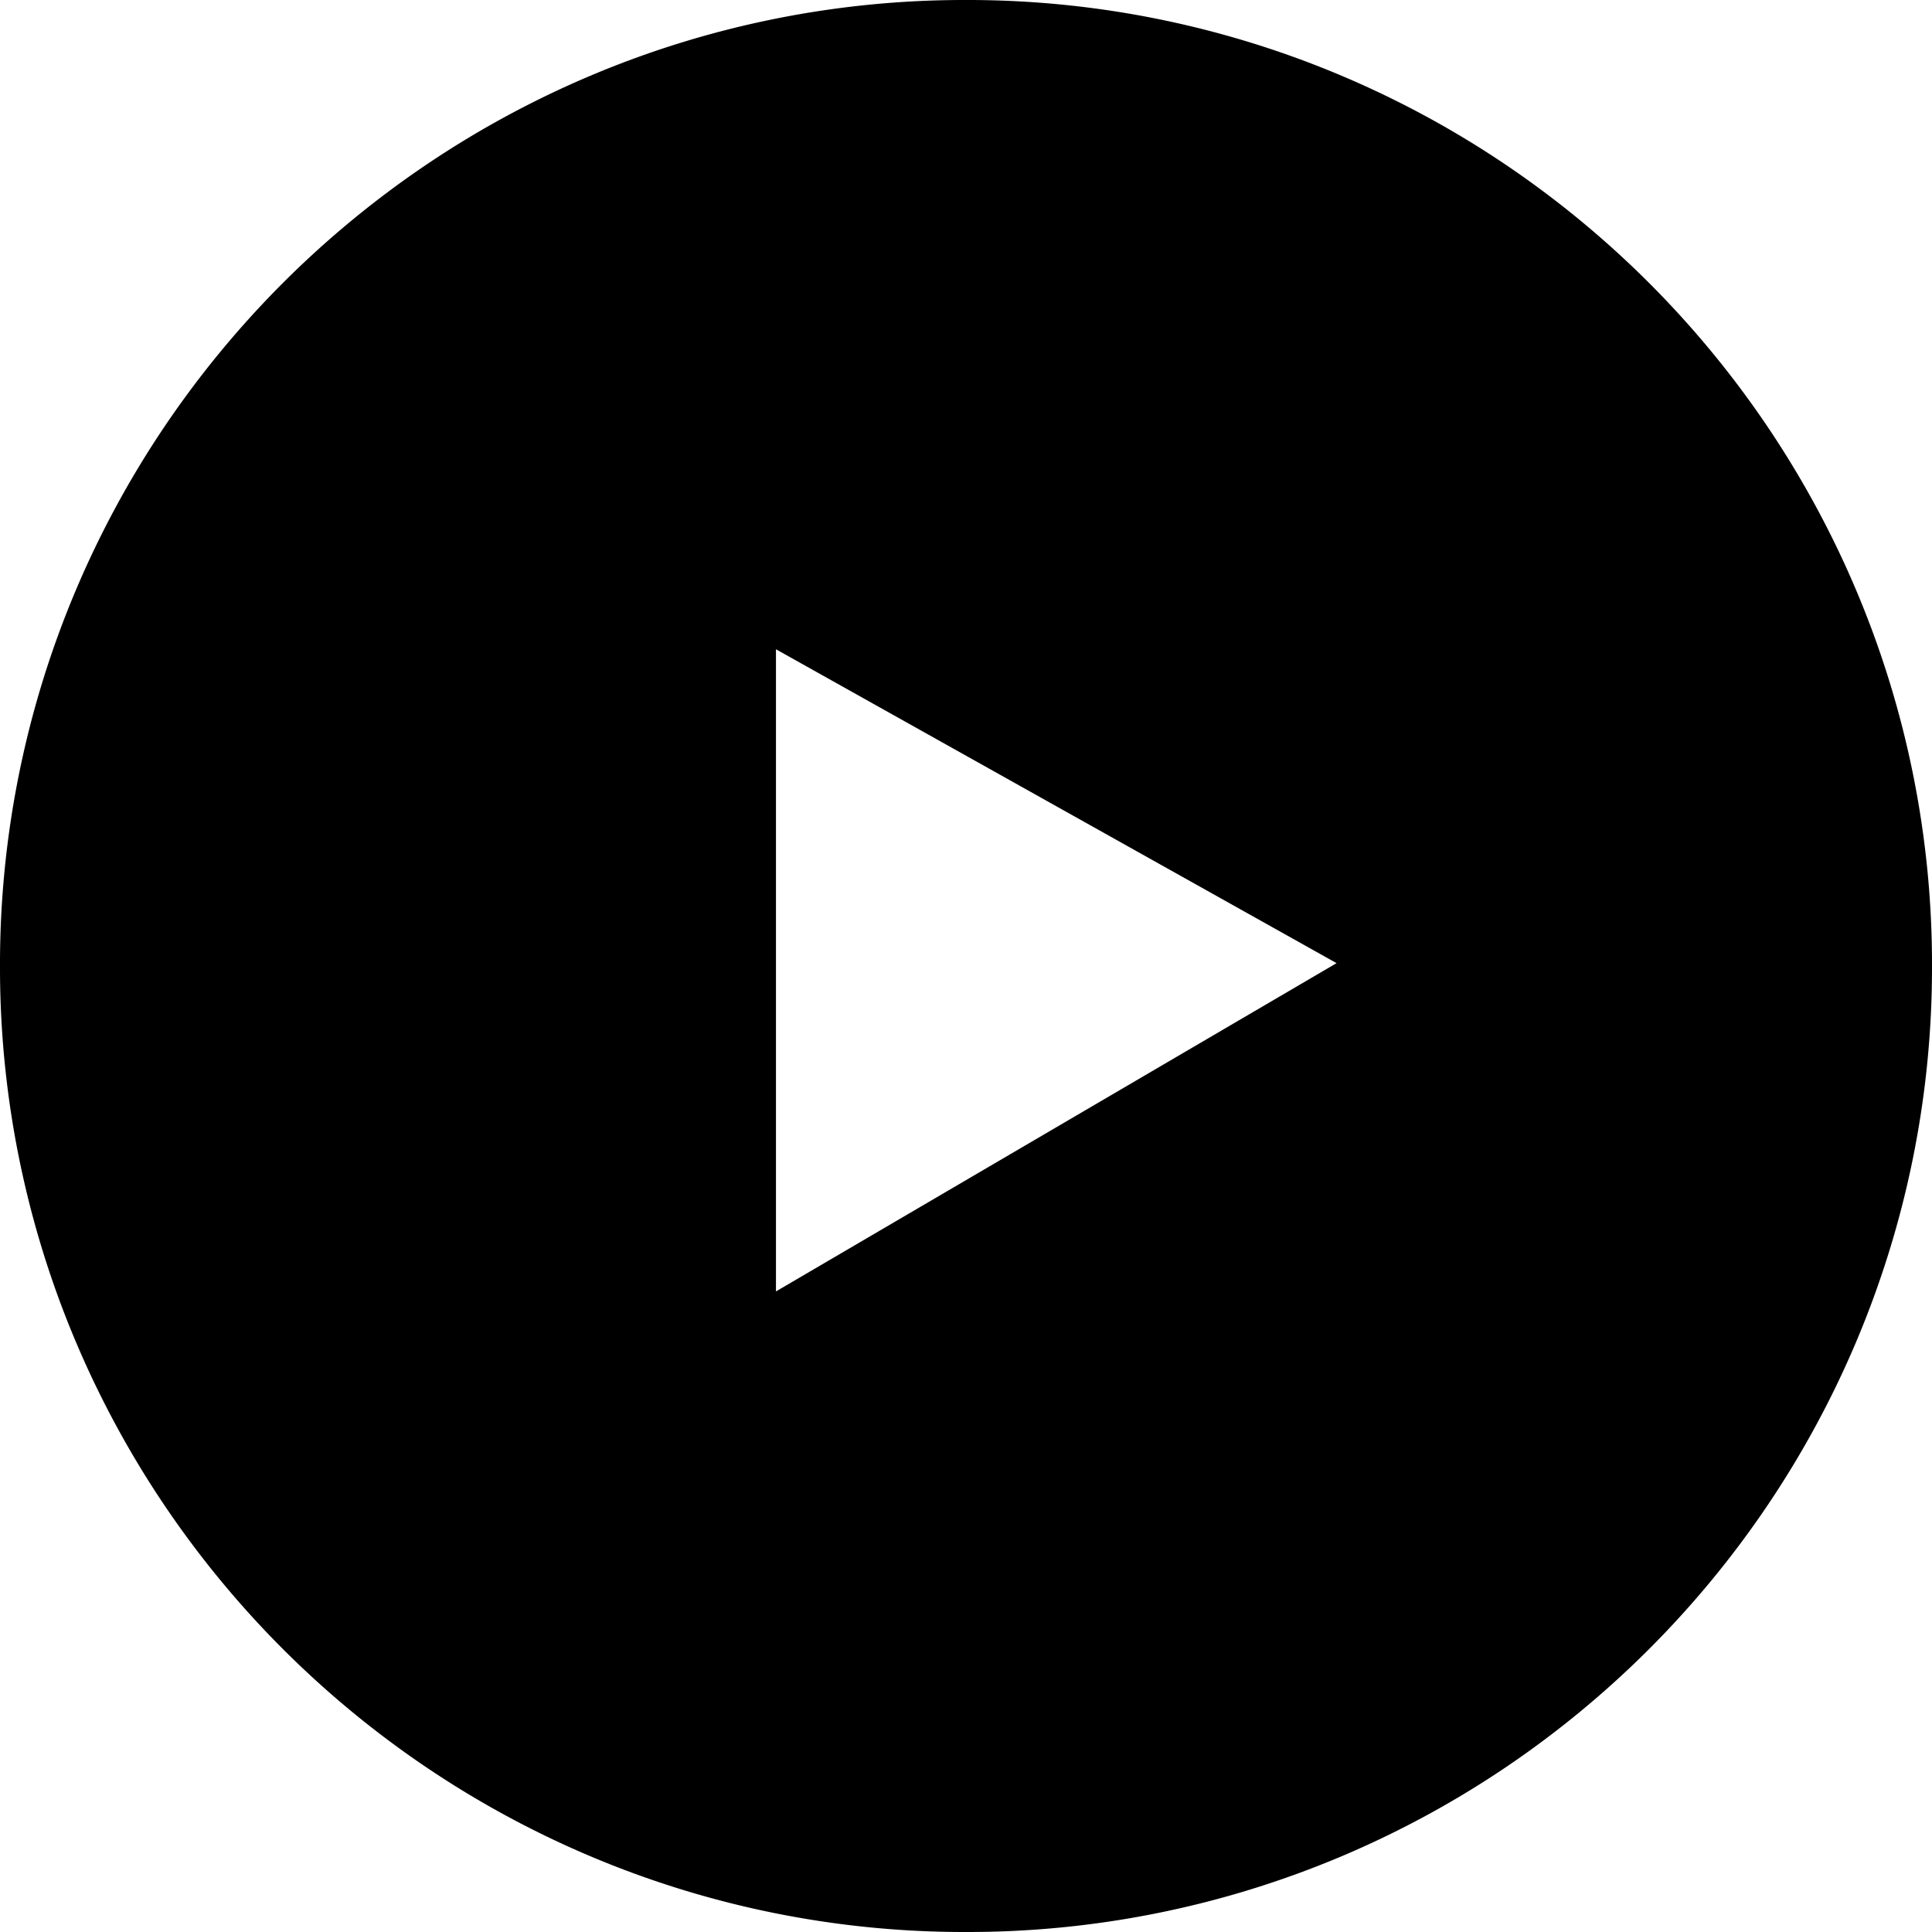 <svg xmlns="http://www.w3.org/2000/svg" width="122" height="122" viewBox="0 0 122 122">
  <path id="Subtraction_3" data-name="Subtraction 3" d="M-2601,733a60.619,60.619,0,0,1-23.744-4.794,61,61,0,0,1-10.362-5.624,61.421,61.421,0,0,1-9.028-7.449,61.43,61.43,0,0,1-7.448-9.028,61.009,61.009,0,0,1-5.624-10.362A60.615,60.615,0,0,1-2662,672a60.617,60.617,0,0,1,4.794-23.744,61.011,61.011,0,0,1,5.624-10.362,61.434,61.434,0,0,1,7.448-9.028,61.419,61.419,0,0,1,9.028-7.449,61,61,0,0,1,10.362-5.624A60.619,60.619,0,0,1-2601,611a60.619,60.619,0,0,1,23.744,4.794,61,61,0,0,1,10.362,5.624,61.423,61.423,0,0,1,9.028,7.449,61.434,61.434,0,0,1,7.448,9.028,61.006,61.006,0,0,1,5.624,10.362A60.617,60.617,0,0,1-2540,672a60.615,60.615,0,0,1-4.794,23.744,61,61,0,0,1-5.624,10.362,61.43,61.43,0,0,1-7.448,9.028,61.425,61.425,0,0,1-9.028,7.449,61.007,61.007,0,0,1-10.362,5.624A60.619,60.619,0,0,1-2601,733Zm-12-81v40.549l35.4-20.729L-2613,652Z" transform="translate(2662 -611)" fill="#000"/>
</svg>
